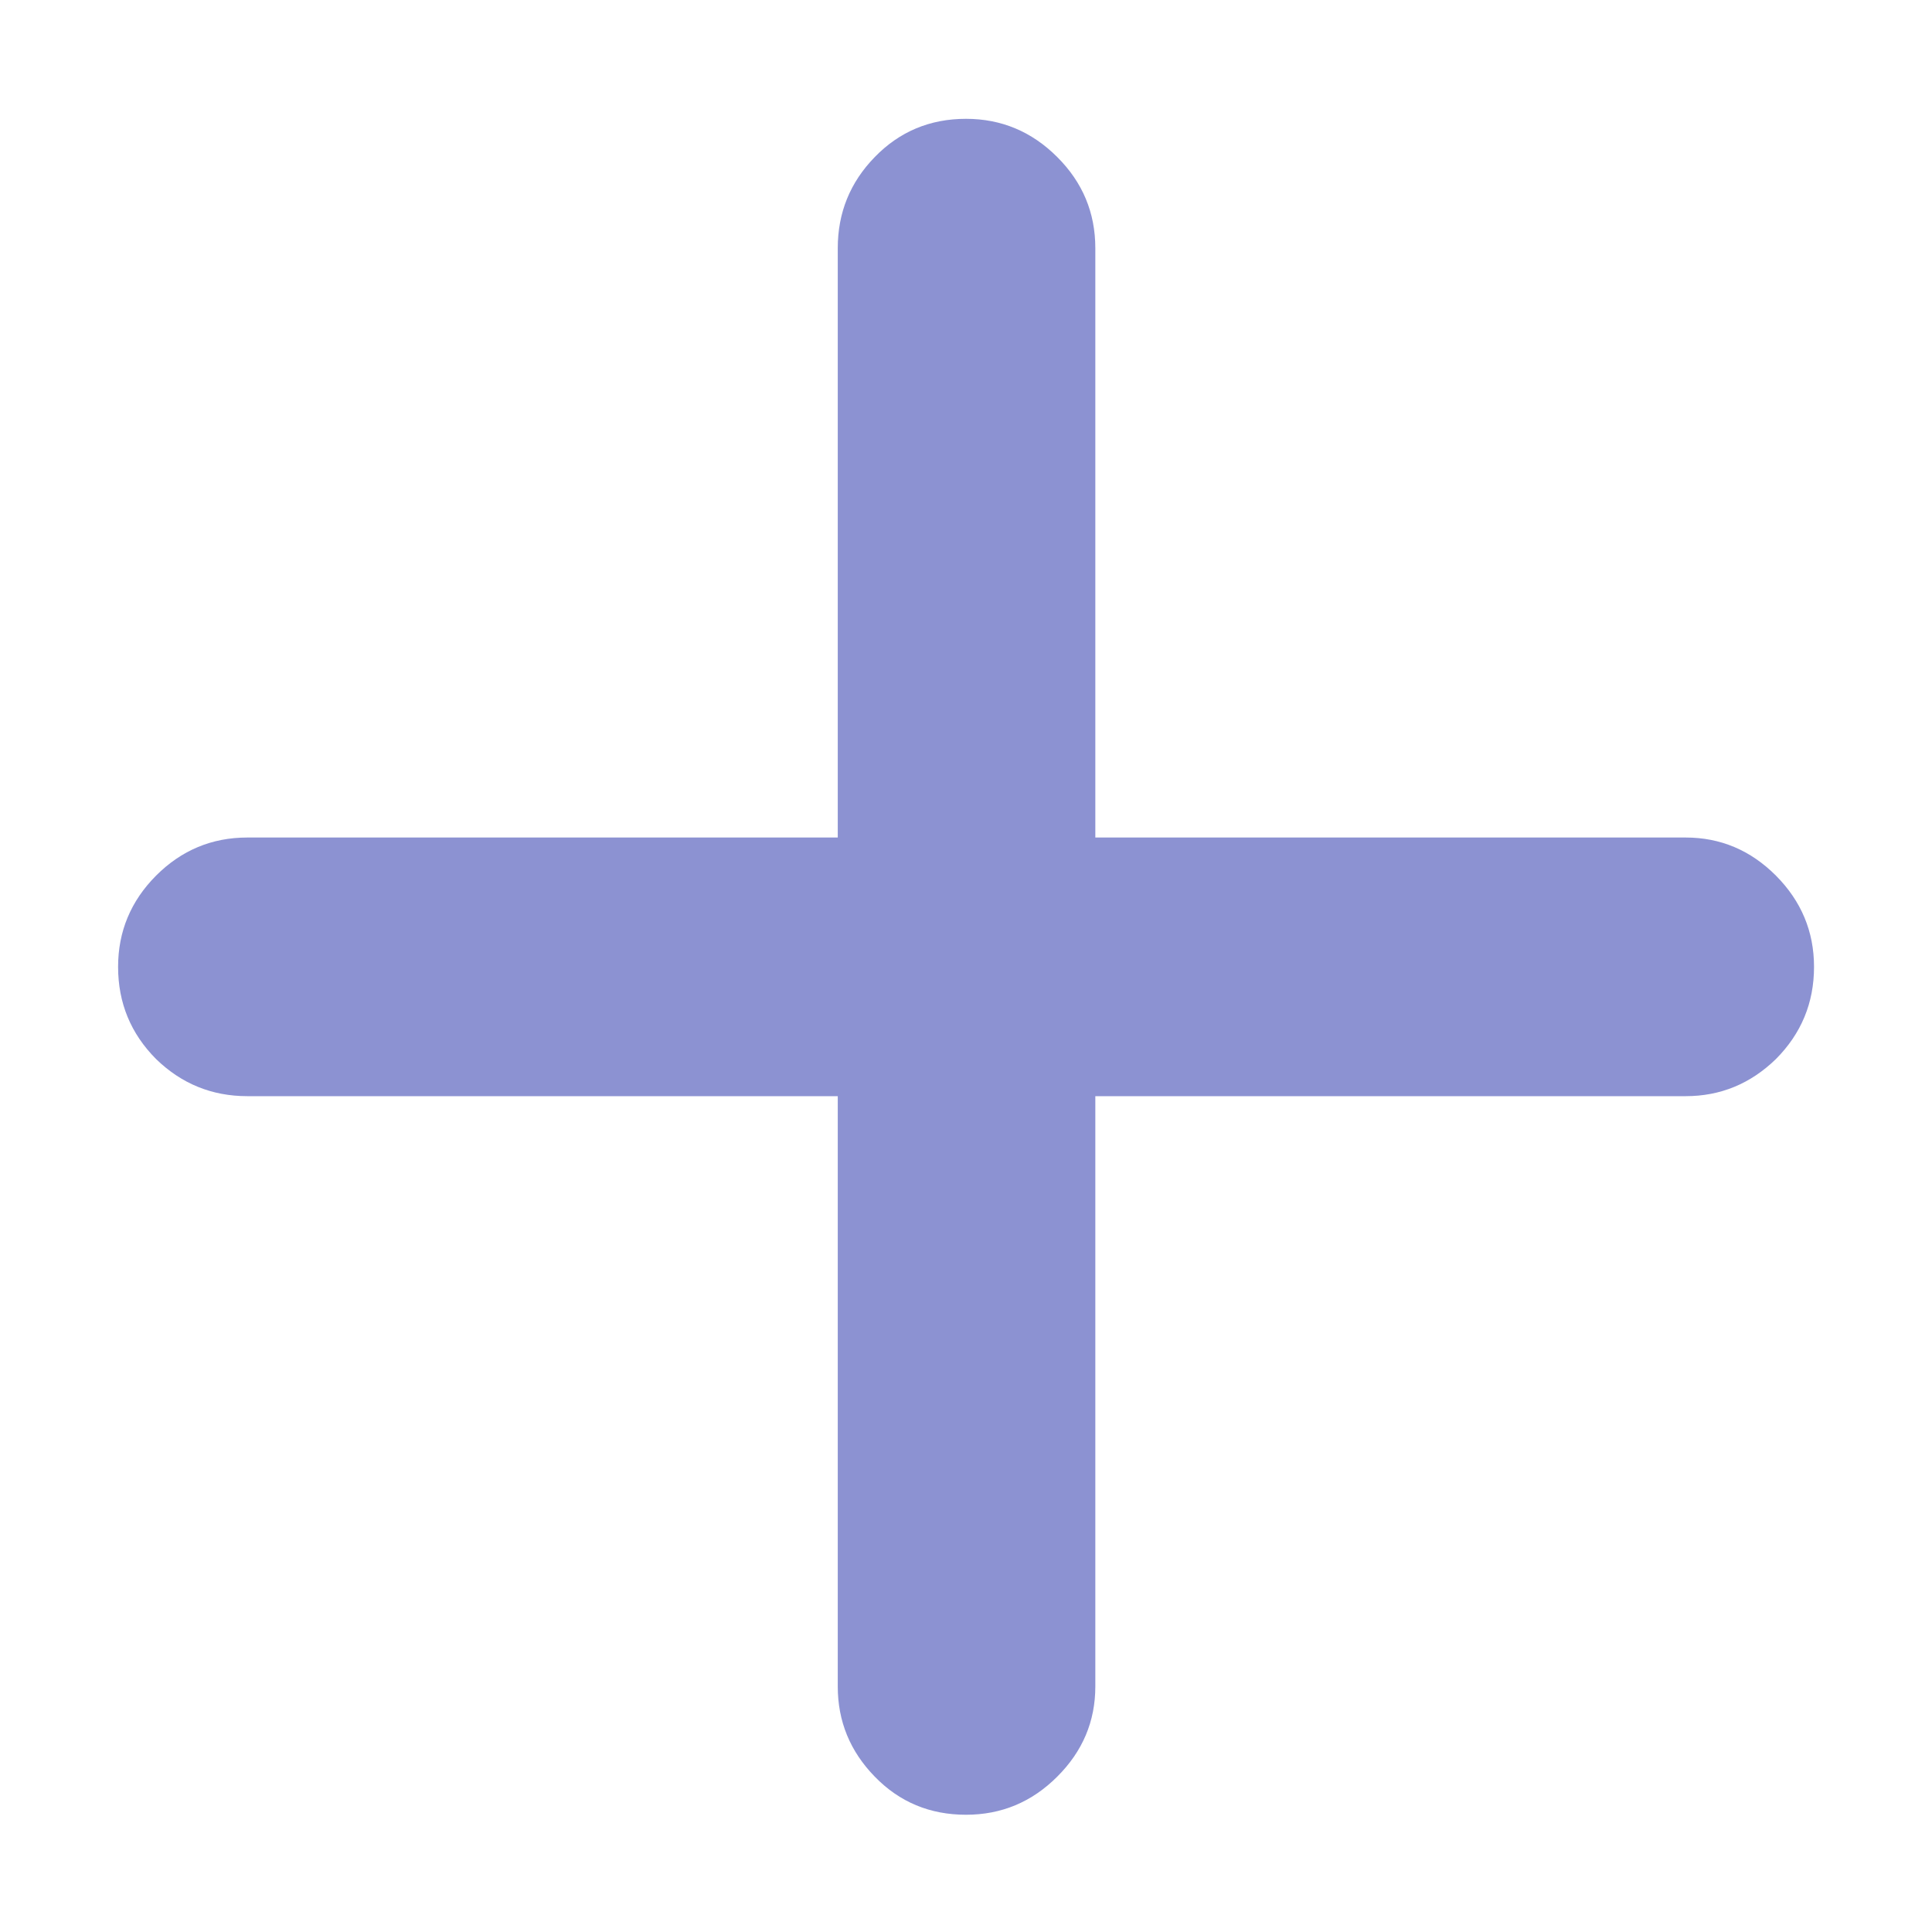 <svg width="16" height="16" viewBox="0 0 16 16" fill="none" xmlns="http://www.w3.org/2000/svg">
<path d="M0.978 8.007C0.978 8.306 1.083 8.56 1.293 8.771C1.503 8.975 1.755 9.078 2.048 9.078H6.938V13.967C6.938 14.255 7.04 14.504 7.245 14.714C7.449 14.924 7.701 15.029 8 15.029C8.293 15.029 8.545 14.924 8.755 14.714C8.966 14.504 9.071 14.255 9.071 13.967V9.078H13.96C14.248 9.078 14.497 8.975 14.707 8.771C14.917 8.56 15.023 8.306 15.023 8.007C15.023 7.714 14.917 7.462 14.707 7.251C14.497 7.041 14.248 6.936 13.96 6.936H9.071V2.055C9.071 1.762 8.966 1.51 8.755 1.3C8.545 1.09 8.293 0.984 8 0.984C7.701 0.984 7.449 1.09 7.245 1.3C7.04 1.51 6.938 1.762 6.938 2.055V6.936H2.048C1.755 6.936 1.503 7.041 1.293 7.251C1.083 7.462 0.978 7.714 0.978 8.007Z" fill="#8C92D2"/>
</svg>
